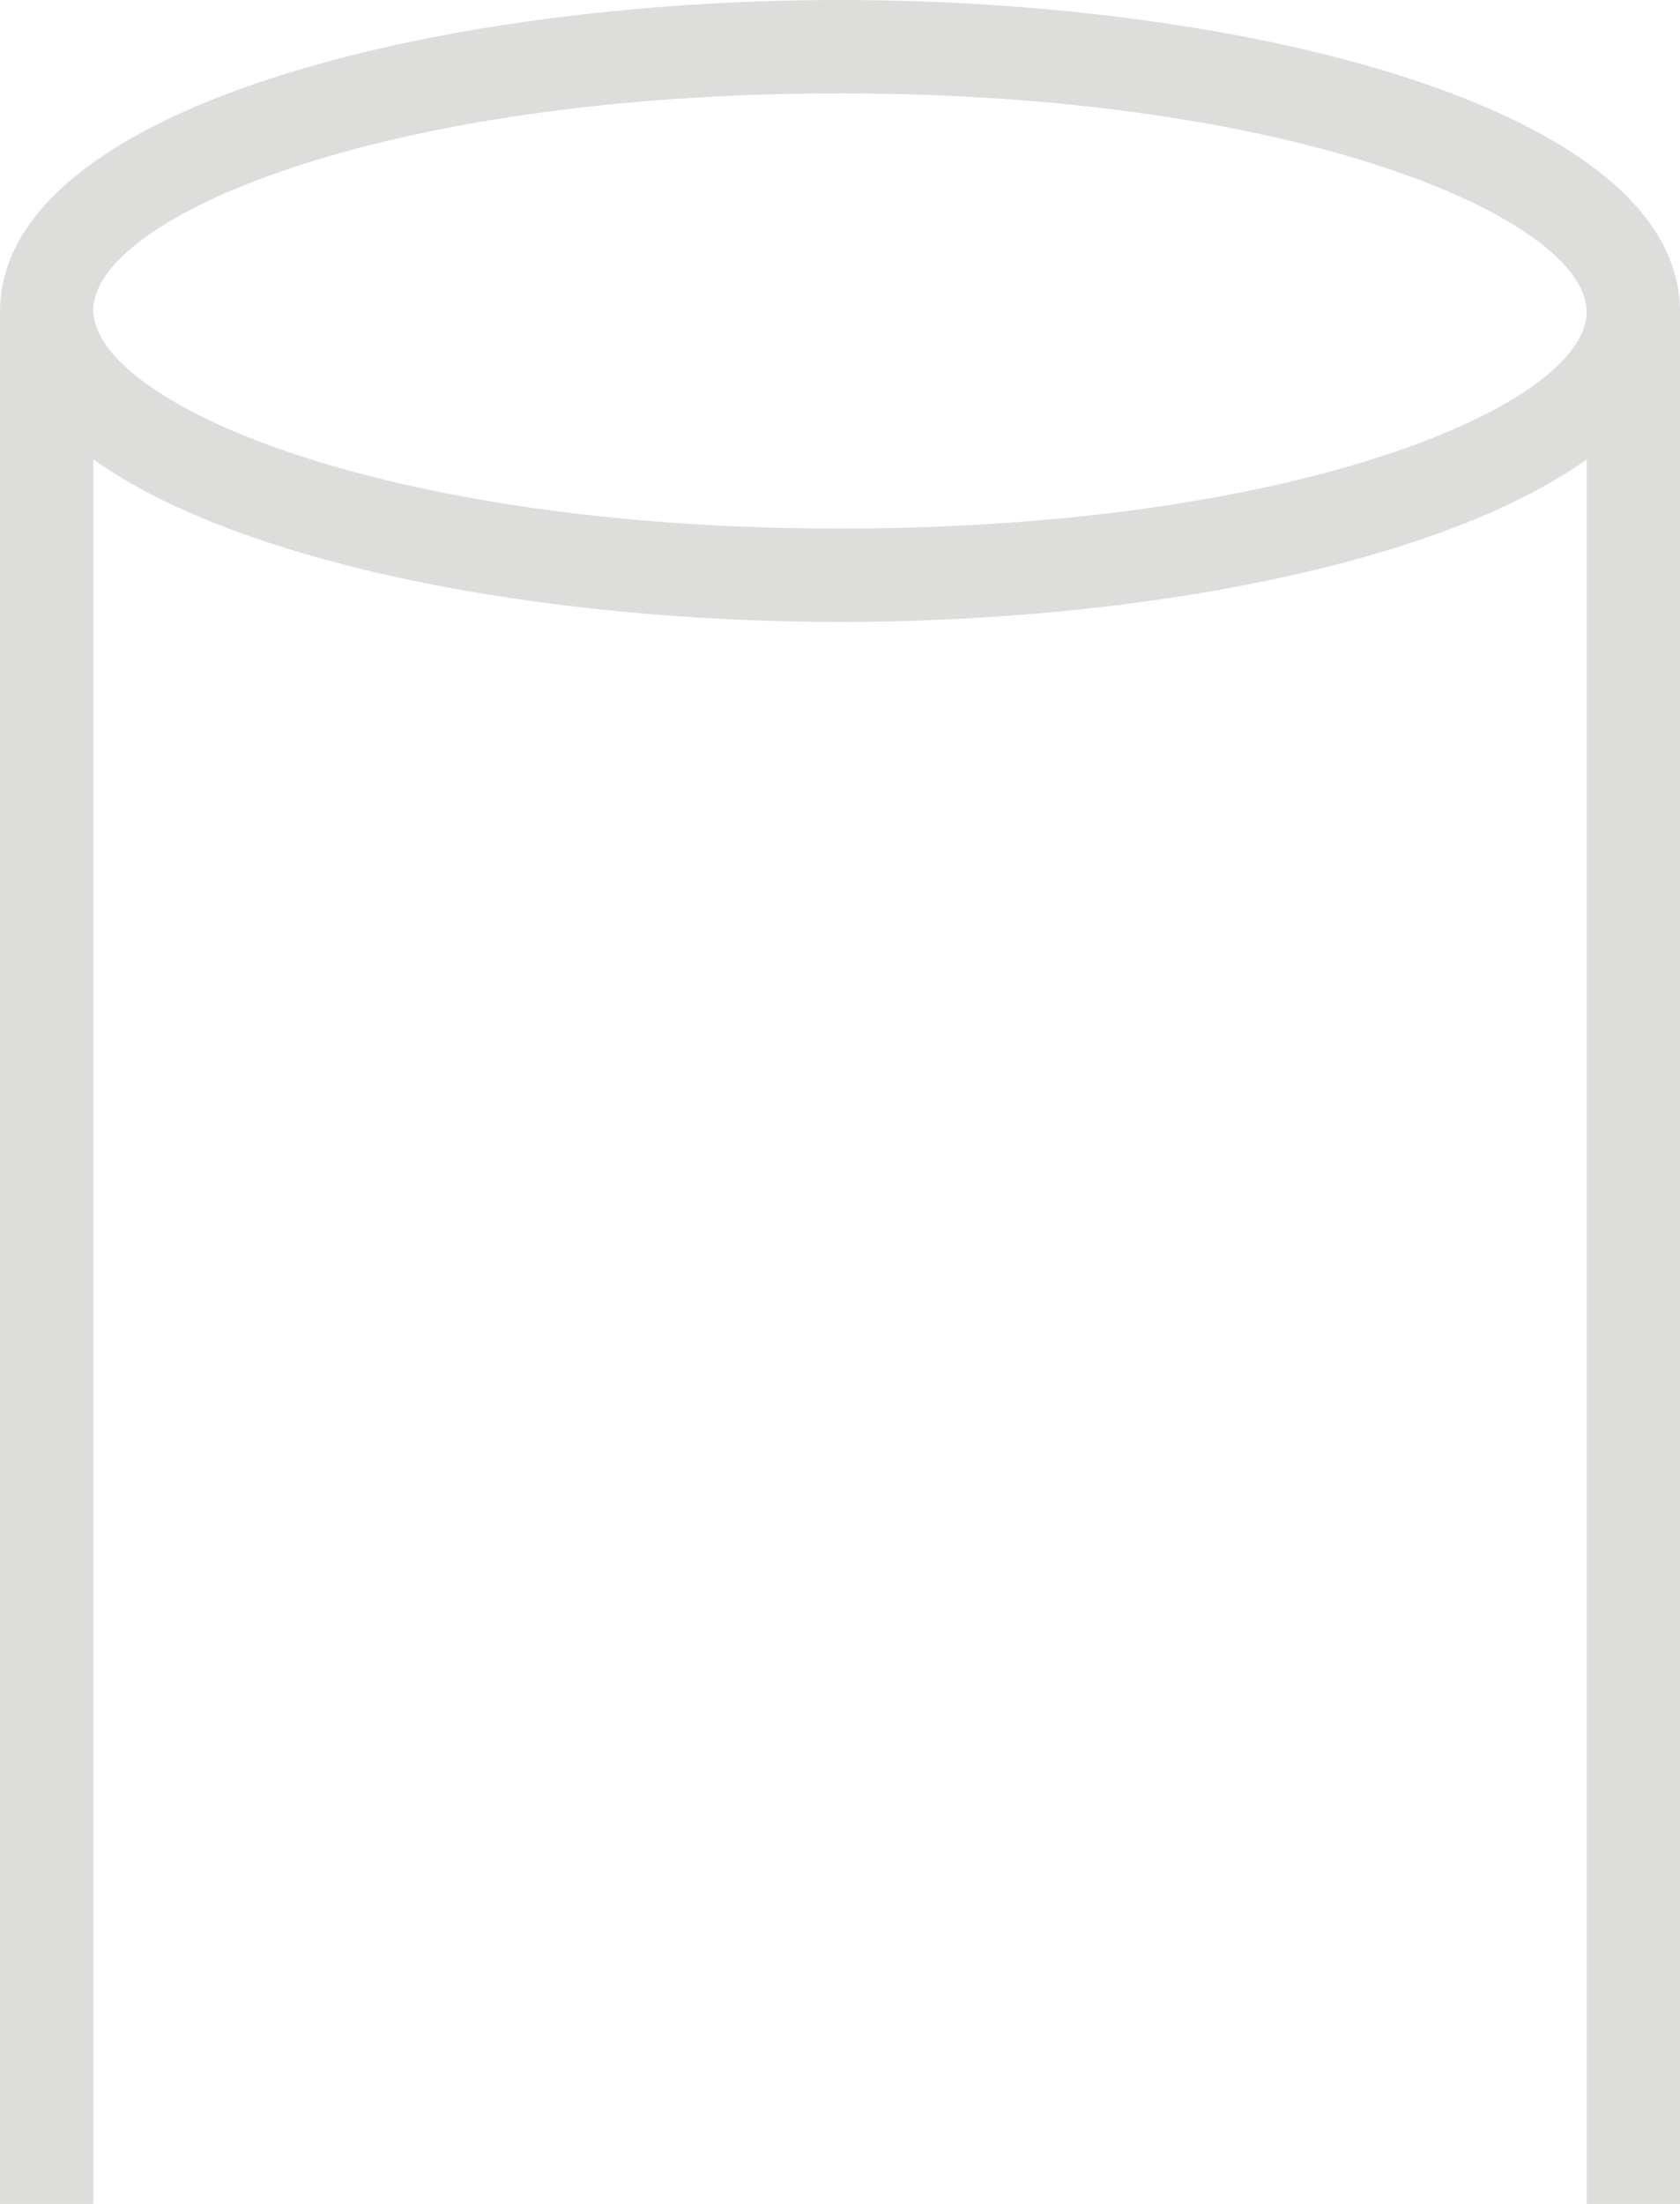 <?xml version="1.0" encoding="utf-8"?>
<!-- Generator: Adobe Illustrator 18.0.0, SVG Export Plug-In . SVG Version: 6.00 Build 0)  -->
<!DOCTYPE svg PUBLIC "-//W3C//DTD SVG 1.1//EN" "http://www.w3.org/Graphics/SVG/1.1/DTD/svg11.dtd">
<svg version="1.1" id="Layer_1" xmlns="http://www.w3.org/2000/svg" xmlns:xlink="http://www.w3.org/1999/xlink" x="0px" y="0px"
	 viewBox="0 0 90 118" enable-background="new 0 0 90 118" xml:space="preserve">
<path fill="#DDDDDC" d="M90,16.7C90,5.8,66.8,0,45,0C23.2,0,0,5.8,0,16.7c0,0,0,0,0,0.1h0V118h5V24.6c8,5.7,24.3,8.7,40,8.7
	c15.7,0,32-3,40-8.7V118h5V16.7L90,16.7C90,16.7,90,16.7,90,16.7z M45,28.3c-24.8,0-40-6.8-40-11.7S20.2,5,45,5
	c24.8,0,40,6.8,40,11.7S69.8,28.3,45,28.3z"/>
</svg>
